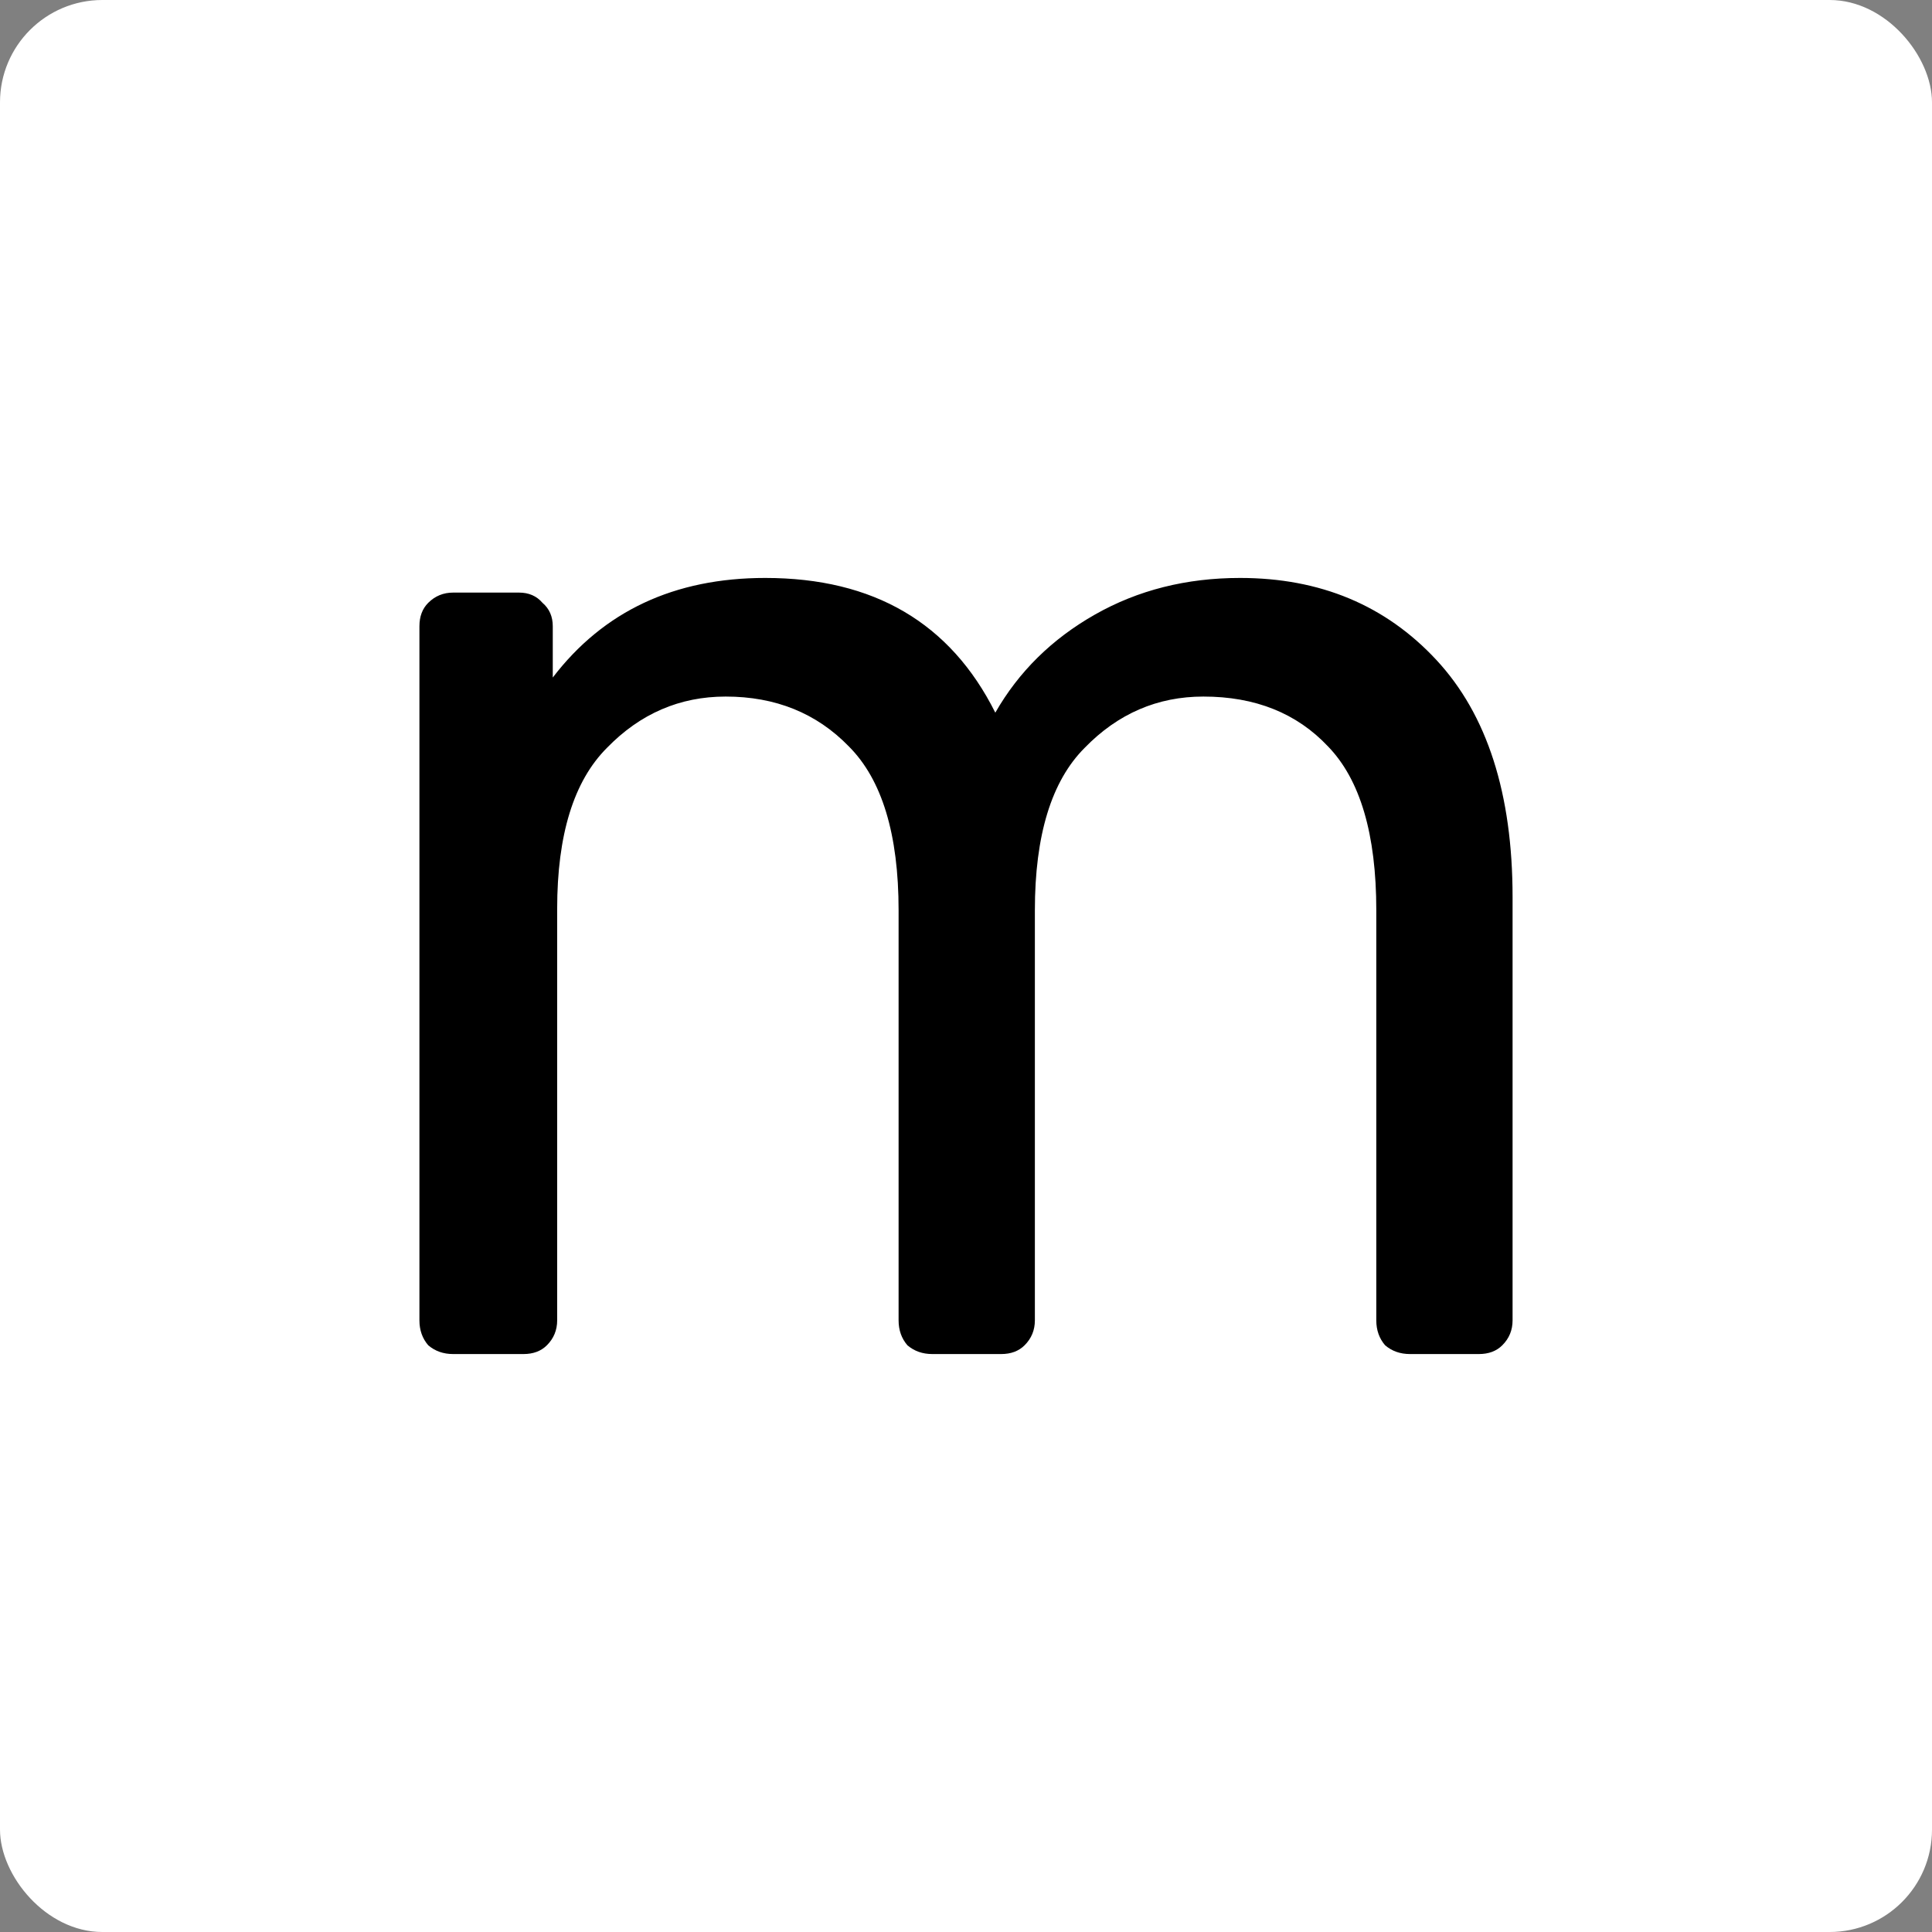 <svg width="585" height="585" viewBox="0 0 585 585" fill="none" xmlns="http://www.w3.org/2000/svg">
<rect x="0" y="0" width="585" height="585" fill="#808080" stroke="none"/>
<rect width="585" height="585" rx="31" fill="white"/>
<path d="M137.205 410C134.247 410 131.733 409.113 129.662 407.34C127.887 405.27 127 402.758 127 399.802V189.632C127 186.676 127.887 184.311 129.662 182.538C131.733 180.469 134.247 179.434 137.205 179.434H157.172C160.13 179.434 162.496 180.469 164.271 182.538C166.341 184.311 167.377 186.676 167.377 189.632V205.151C182.758 185.05 204.204 175 231.713 175C264.547 175 287.767 188.597 301.374 215.792C308.473 203.377 318.53 193.475 331.546 186.085C344.561 178.695 359.203 175 375.472 175C399.727 175 419.546 183.277 434.928 199.83C450.309 216.384 458 240.327 458 271.66V399.802C458 402.758 456.965 405.27 454.894 407.34C453.119 409.113 450.753 410 447.795 410H426.941C423.983 410 421.469 409.113 419.398 407.34C417.623 405.27 416.736 402.758 416.736 399.802V275.651C416.736 252.594 411.855 236.041 402.094 225.991C392.628 215.94 380.057 210.915 364.379 210.915C350.477 210.915 338.497 216.088 328.44 226.434C318.382 236.484 313.354 252.89 313.354 275.651V399.802C313.354 402.758 312.319 405.27 310.248 407.34C308.473 409.113 306.107 410 303.149 410H282.295C279.337 410 276.823 409.113 274.752 407.34C272.977 405.27 272.09 402.758 272.09 399.802V275.651C272.09 252.594 267.061 236.041 257.004 225.991C247.243 215.94 234.819 210.915 219.733 210.915C205.831 210.915 193.851 216.088 183.794 226.434C173.736 236.484 168.708 252.742 168.708 275.208V399.802C168.708 402.758 167.672 405.27 165.602 407.34C163.827 409.113 161.461 410 158.503 410H137.205Z" fill="black"/>
</svg>
